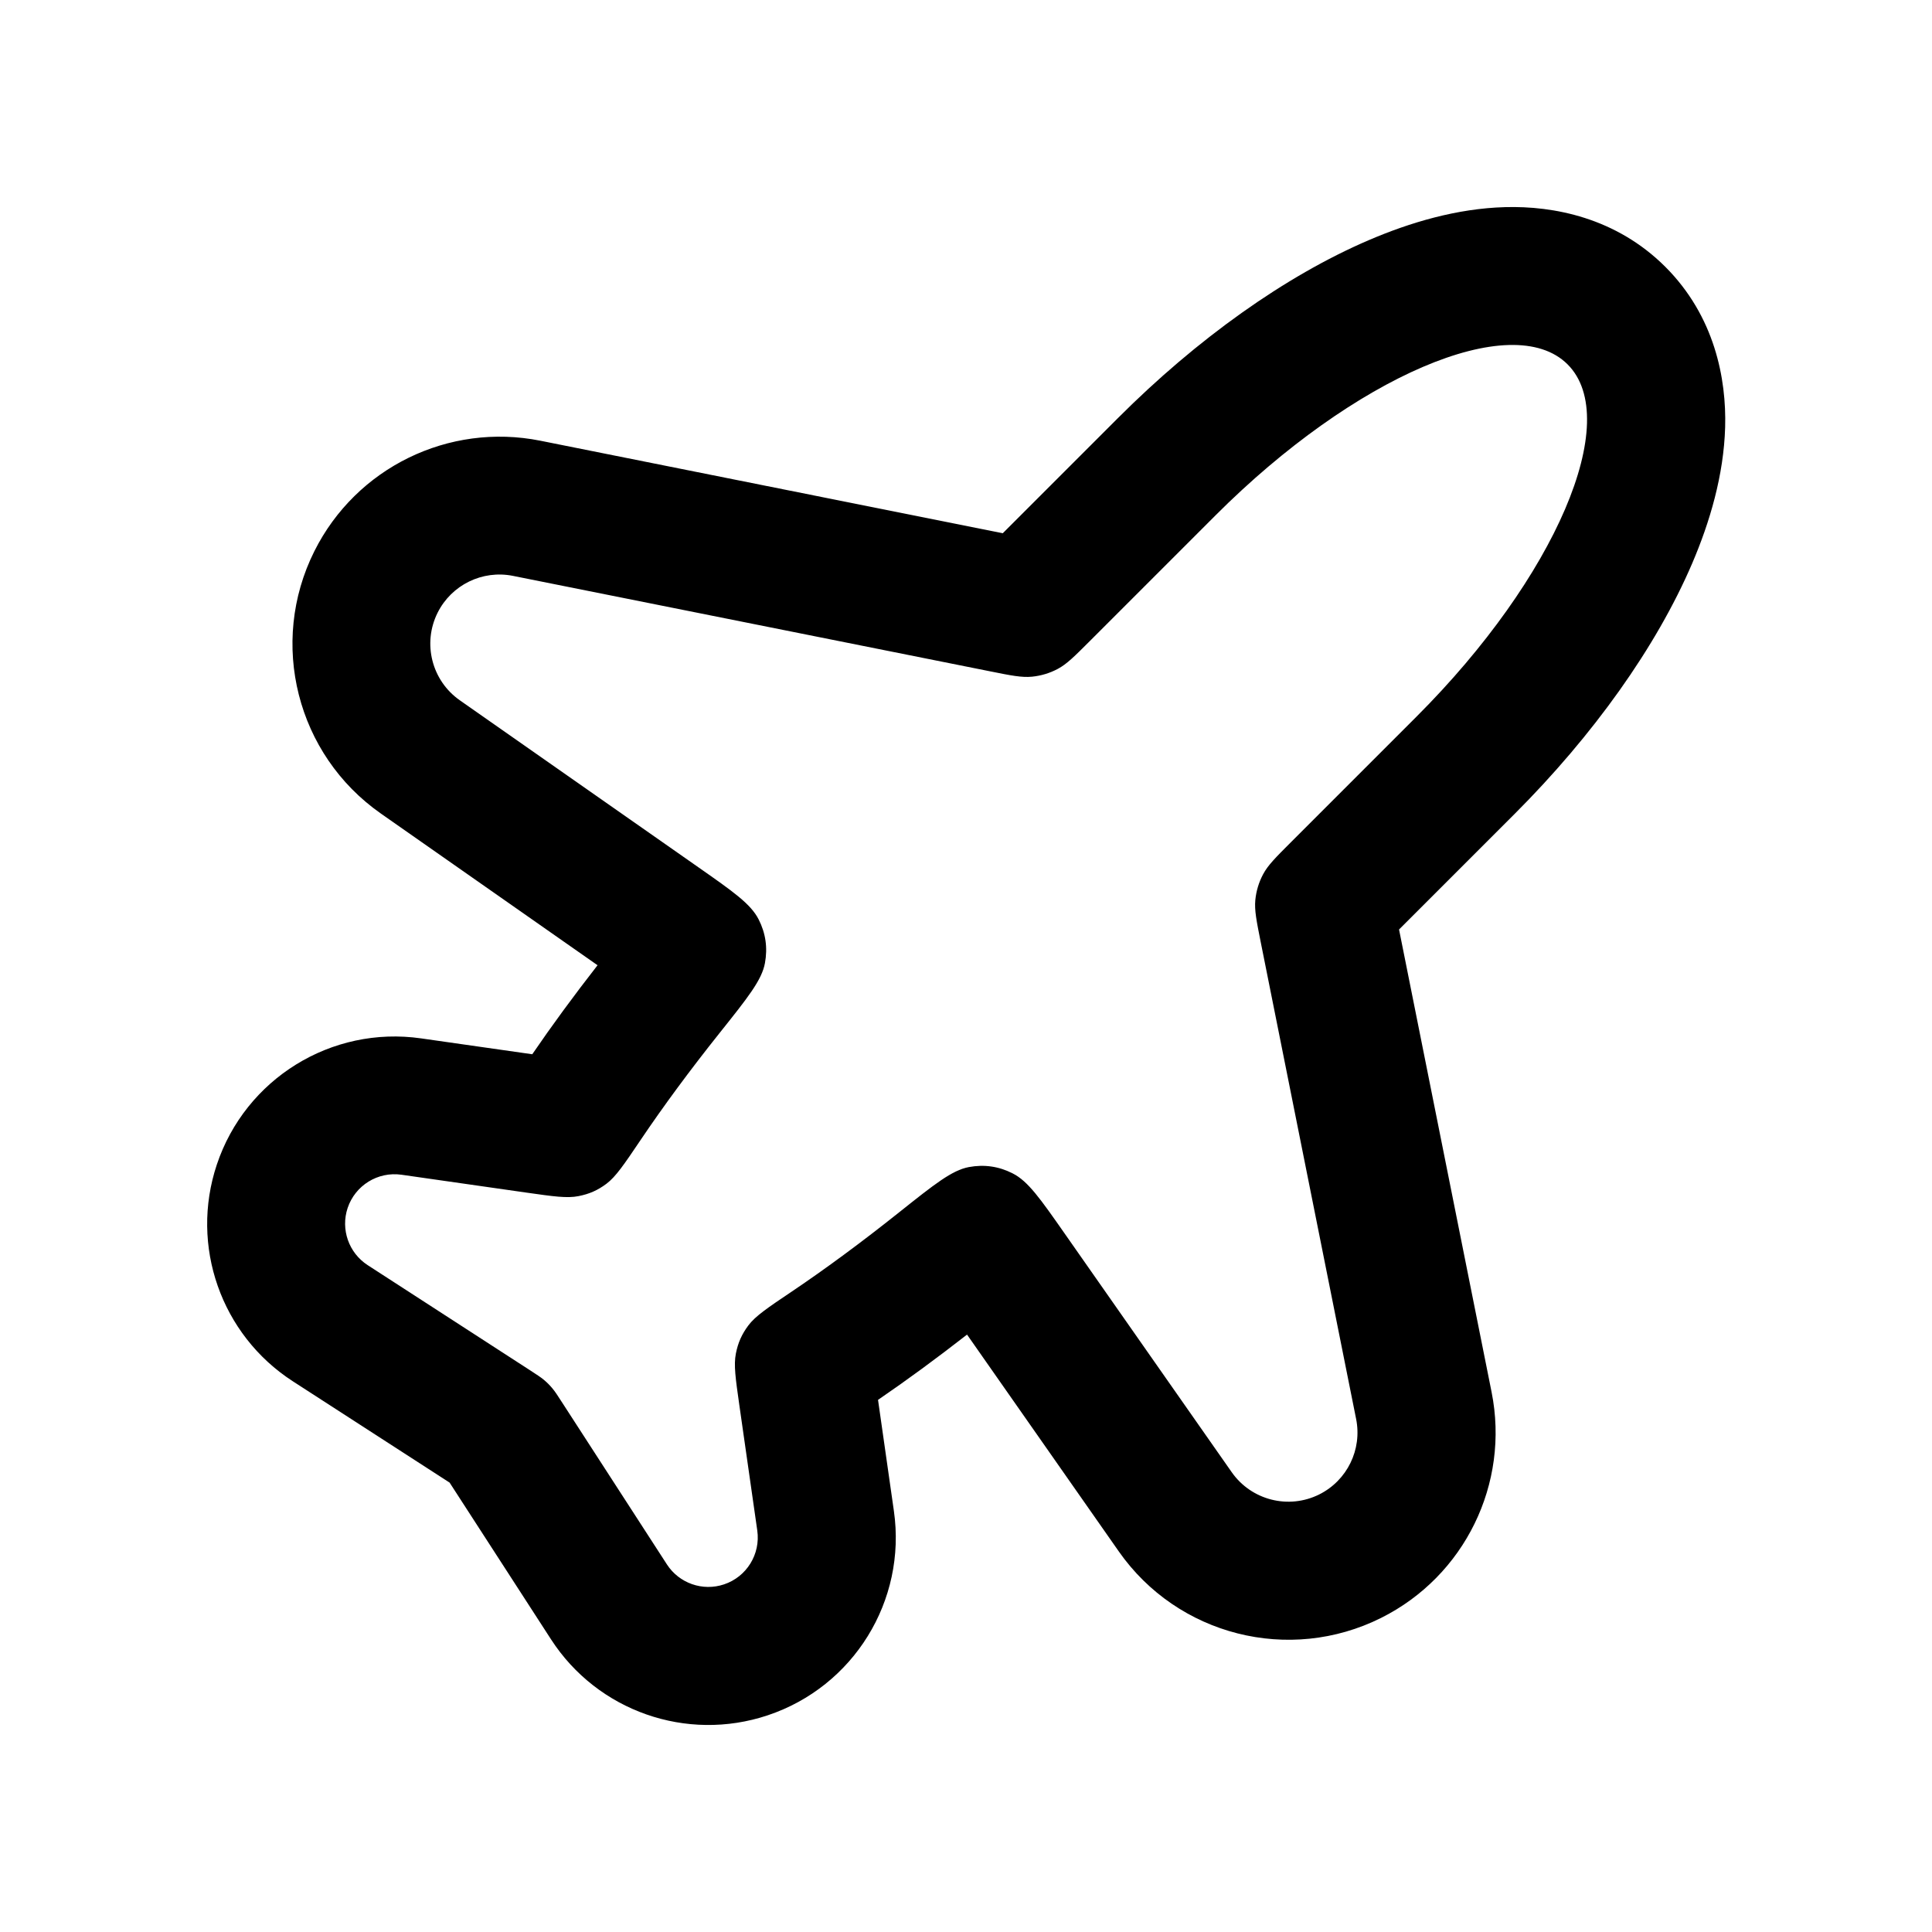 <?xml version="1.0" encoding="UTF-8"?><svg fill="none" height="28" viewBox="0 0 28 28" width="28" xmlns="http://www.w3.org/2000/svg"><path clip-rule="evenodd" d="m6.516 21.487 1.47 2.272c.673 1.04 1.964 1.493 3.139 1.101 1.245-.415 2.016-1.661 1.83-2.961l-.23-1.611c.417-.285.849-.602 1.29-.946l2.199 3.142c.853 1.219 2.471 1.629 3.802.964 1.211-.605 1.867-1.946 1.601-3.274l-1.341-6.703 1.673-1.673c1.14-1.14 2.055-2.42 2.574-3.63.257-.6.459-1.281.479-1.976.02-.702-.151-1.608-.866-2.324-.716-.715-1.622-.886-2.324-.866-.696.019-1.377.222-1.976.479-1.21.519-2.49 1.434-3.63 2.574l-1.673 1.673-6.703-1.341c-1.327-.265-2.668.39-3.274 1.601-.666 1.331-.256 2.949.963 3.802l3.141 2.199c-.344.441-.661.873-.946 1.29l-1.611-.23c-1.299-.186-2.546.585-2.961 1.83-.392 1.175.061 2.466 1.101 3.139zm1.158-1.633c.107.07.161.104.21.145.043.036.083.076.119.119.041.049.076.102.145.21l1.517 2.344c.177.274.518.394.828.29.328-.109.531-.438.482-.781l-.26-1.817c-.055-.388-.083-.581-.05-.748.031-.157.085-.278.18-.406.102-.136.279-.256.635-.495.488-.329 1.009-.713 1.552-1.146.51-.406.765-.609 1.01-.655.223-.041.433-.011.635.092.223.113.401.368.757.877l2.417 3.453c.285.407.825.544 1.269.322.404-.202.623-.65.534-1.093l-1.383-6.913c-.061-.307-.092-.461-.078-.608.013-.131.051-.258.113-.374.07-.131.181-.242.402-.463l1.824-1.824c2.013-2.013 2.992-4.297 2.187-5.102-.805-.805-3.089.174-5.102 2.187l-1.824 1.824c-.221.221-.332.332-.463.402-.116.062-.243.1-.374.113-.148.014-.301-.016-.608-.078l-6.913-1.383c-.443-.089-.891.13-1.093.534-.222.444-.085.984.322 1.269l3.453 2.417c.509.356.763.534.877.757.103.202.133.412.092.635-.045.246-.249.501-.655 1.01-.433.543-.818 1.065-1.146 1.552-.24.356-.36.533-.495.635-.128.096-.249.149-.406.18-.166.033-.36.005-.748-.05l-1.817-.26c-.343-.049-.671.154-.781.482-.103.31.016.65.29.828z" fill="currentColor" fill-rule="evenodd"/></svg>
